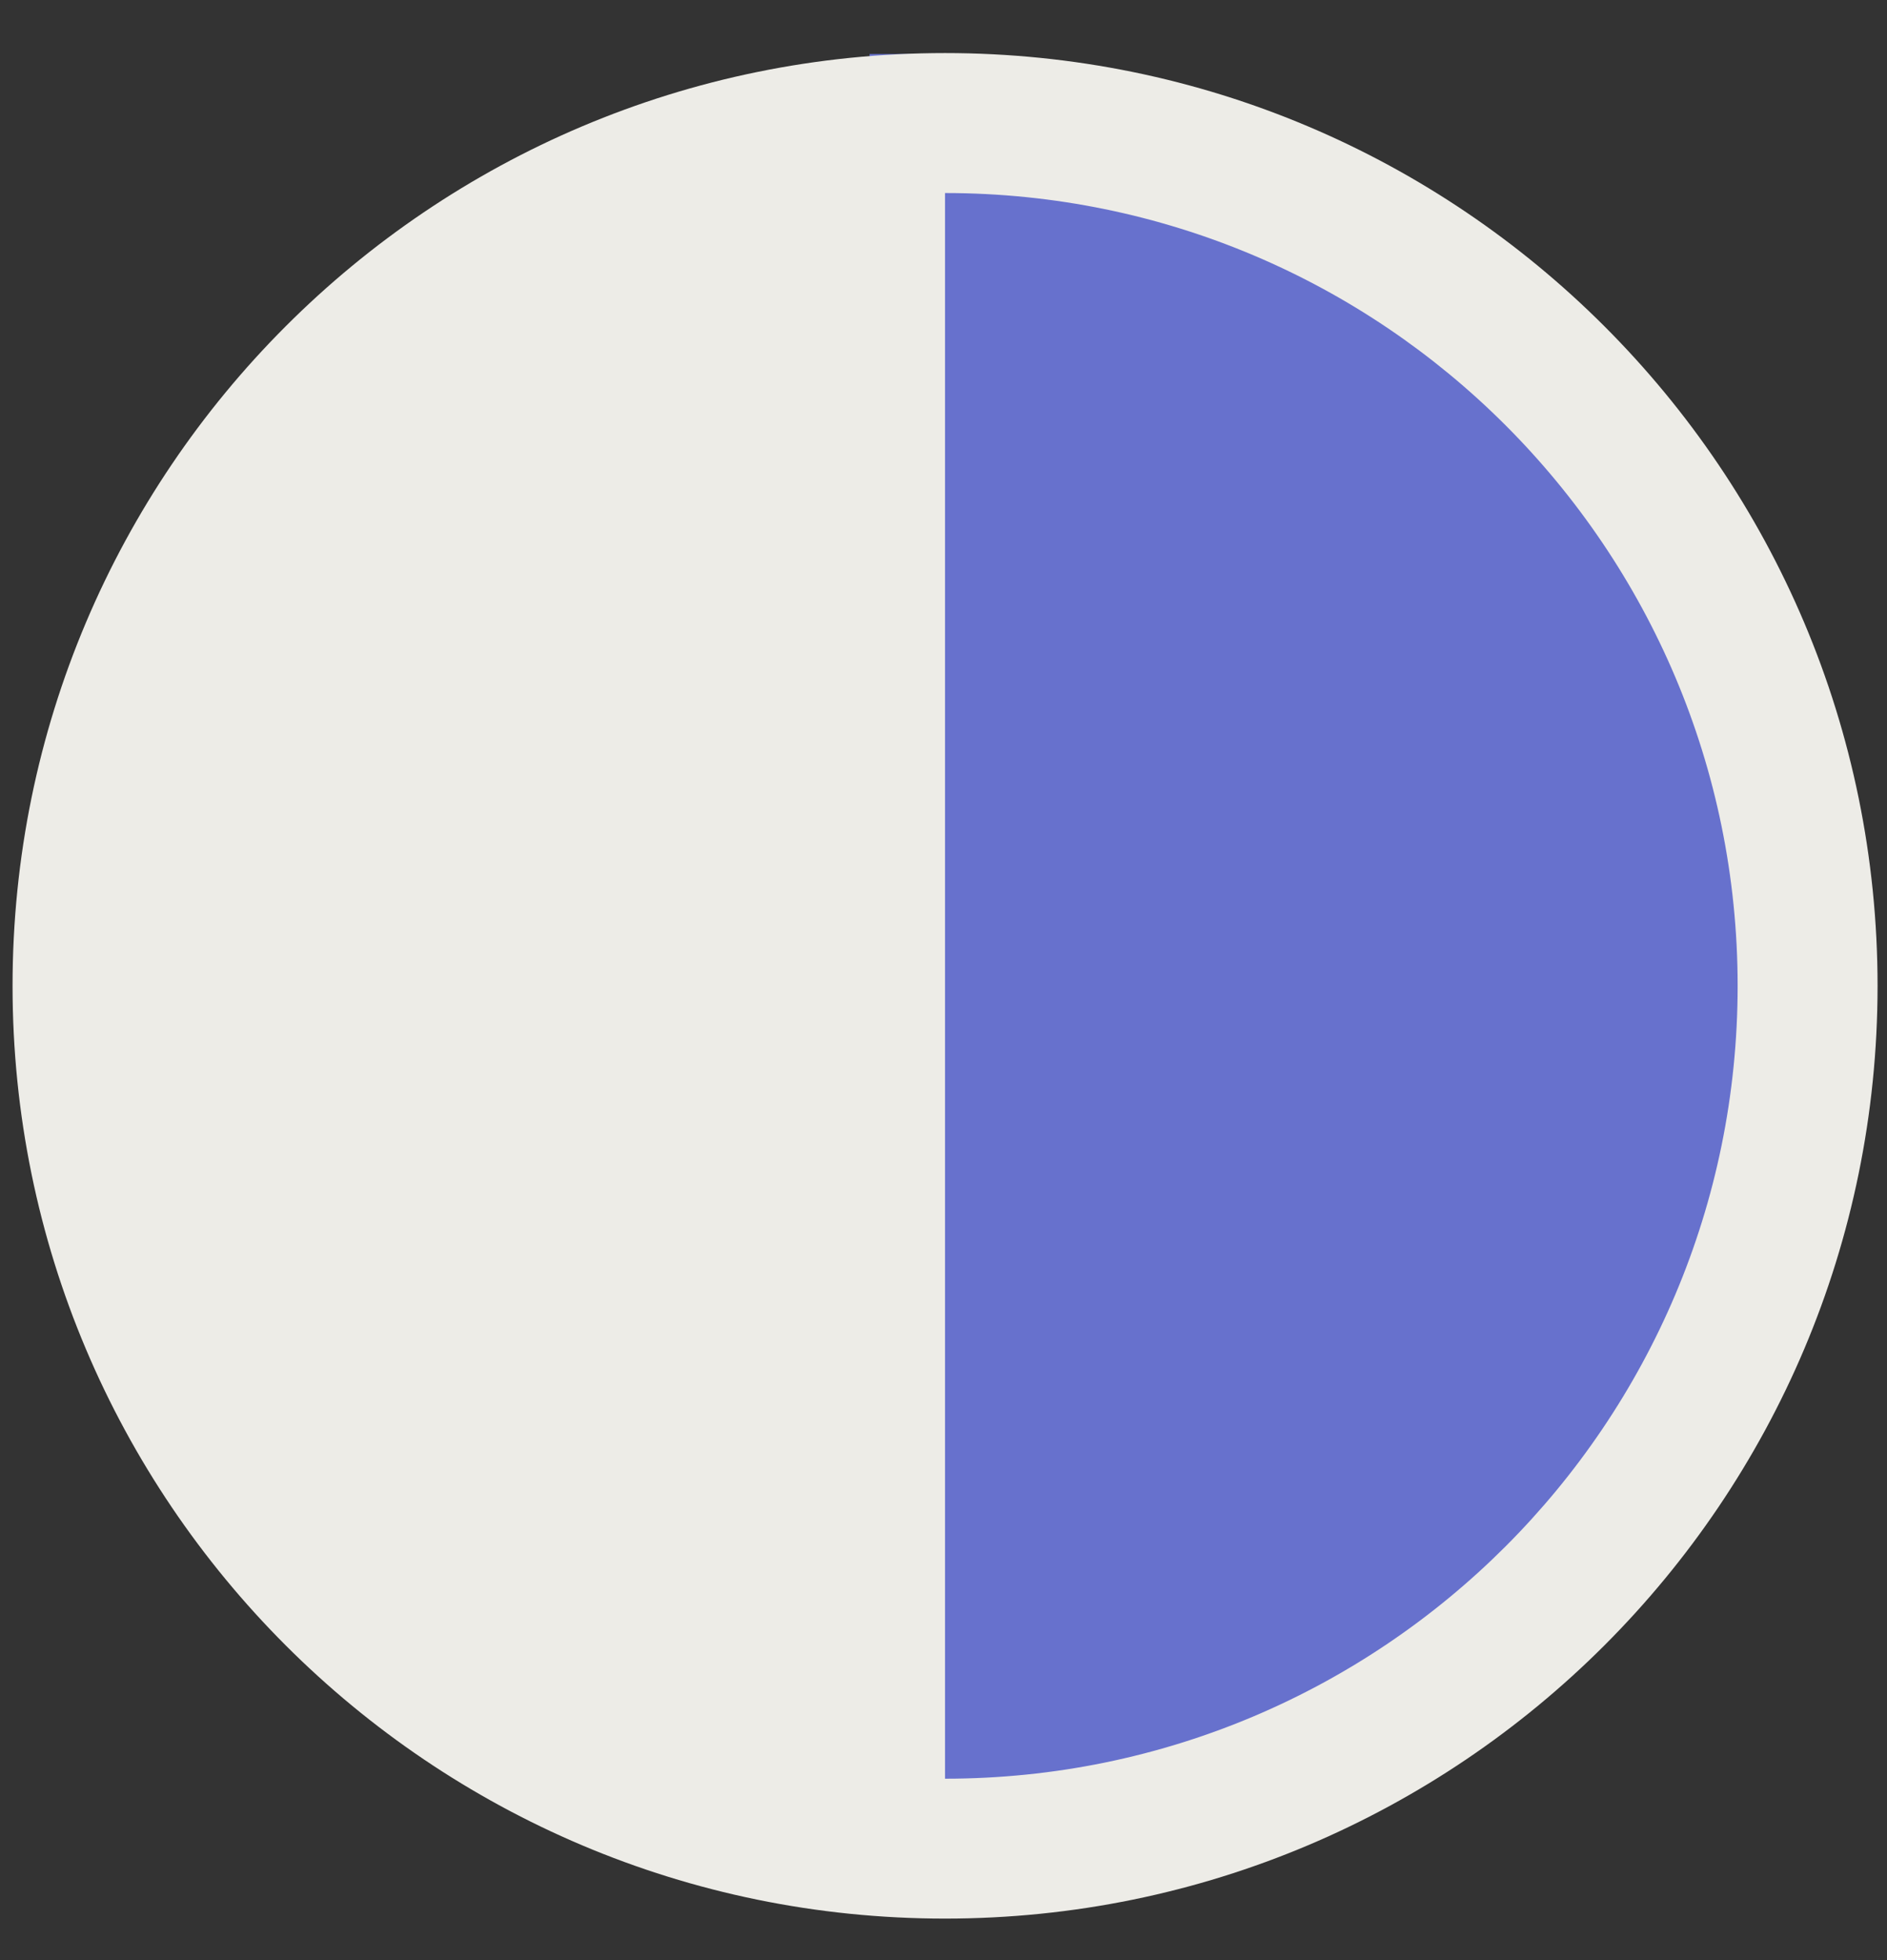 <svg width="26" height="27" viewBox="0 0 26 27" fill="none" xmlns="http://www.w3.org/2000/svg">
<rect x="0" y="0" width="26" height="27" fill="#333333" stroke="none"/>
<path d="M11.981 0.744H12.887C19.965 0.744 25.703 6.482 25.703 13.56V13.56C25.703 20.638 19.965 26.376 12.887 26.376H11.981V0.744Z" fill="#6771CD"/>
<path d="M13.021 26.428C20.117 26.428 25.87 20.675 25.87 13.58C25.87 6.484 20.117 0.731 13.021 0.731C5.926 0.731 0.173 6.484 0.173 13.58C0.173 20.675 5.926 26.428 13.021 26.428ZM13.021 24.501V2.659C19.053 2.659 23.942 7.548 23.942 13.58C23.942 19.611 19.053 24.501 13.021 24.501Z" fill="#EDECE7"/>
</svg>
